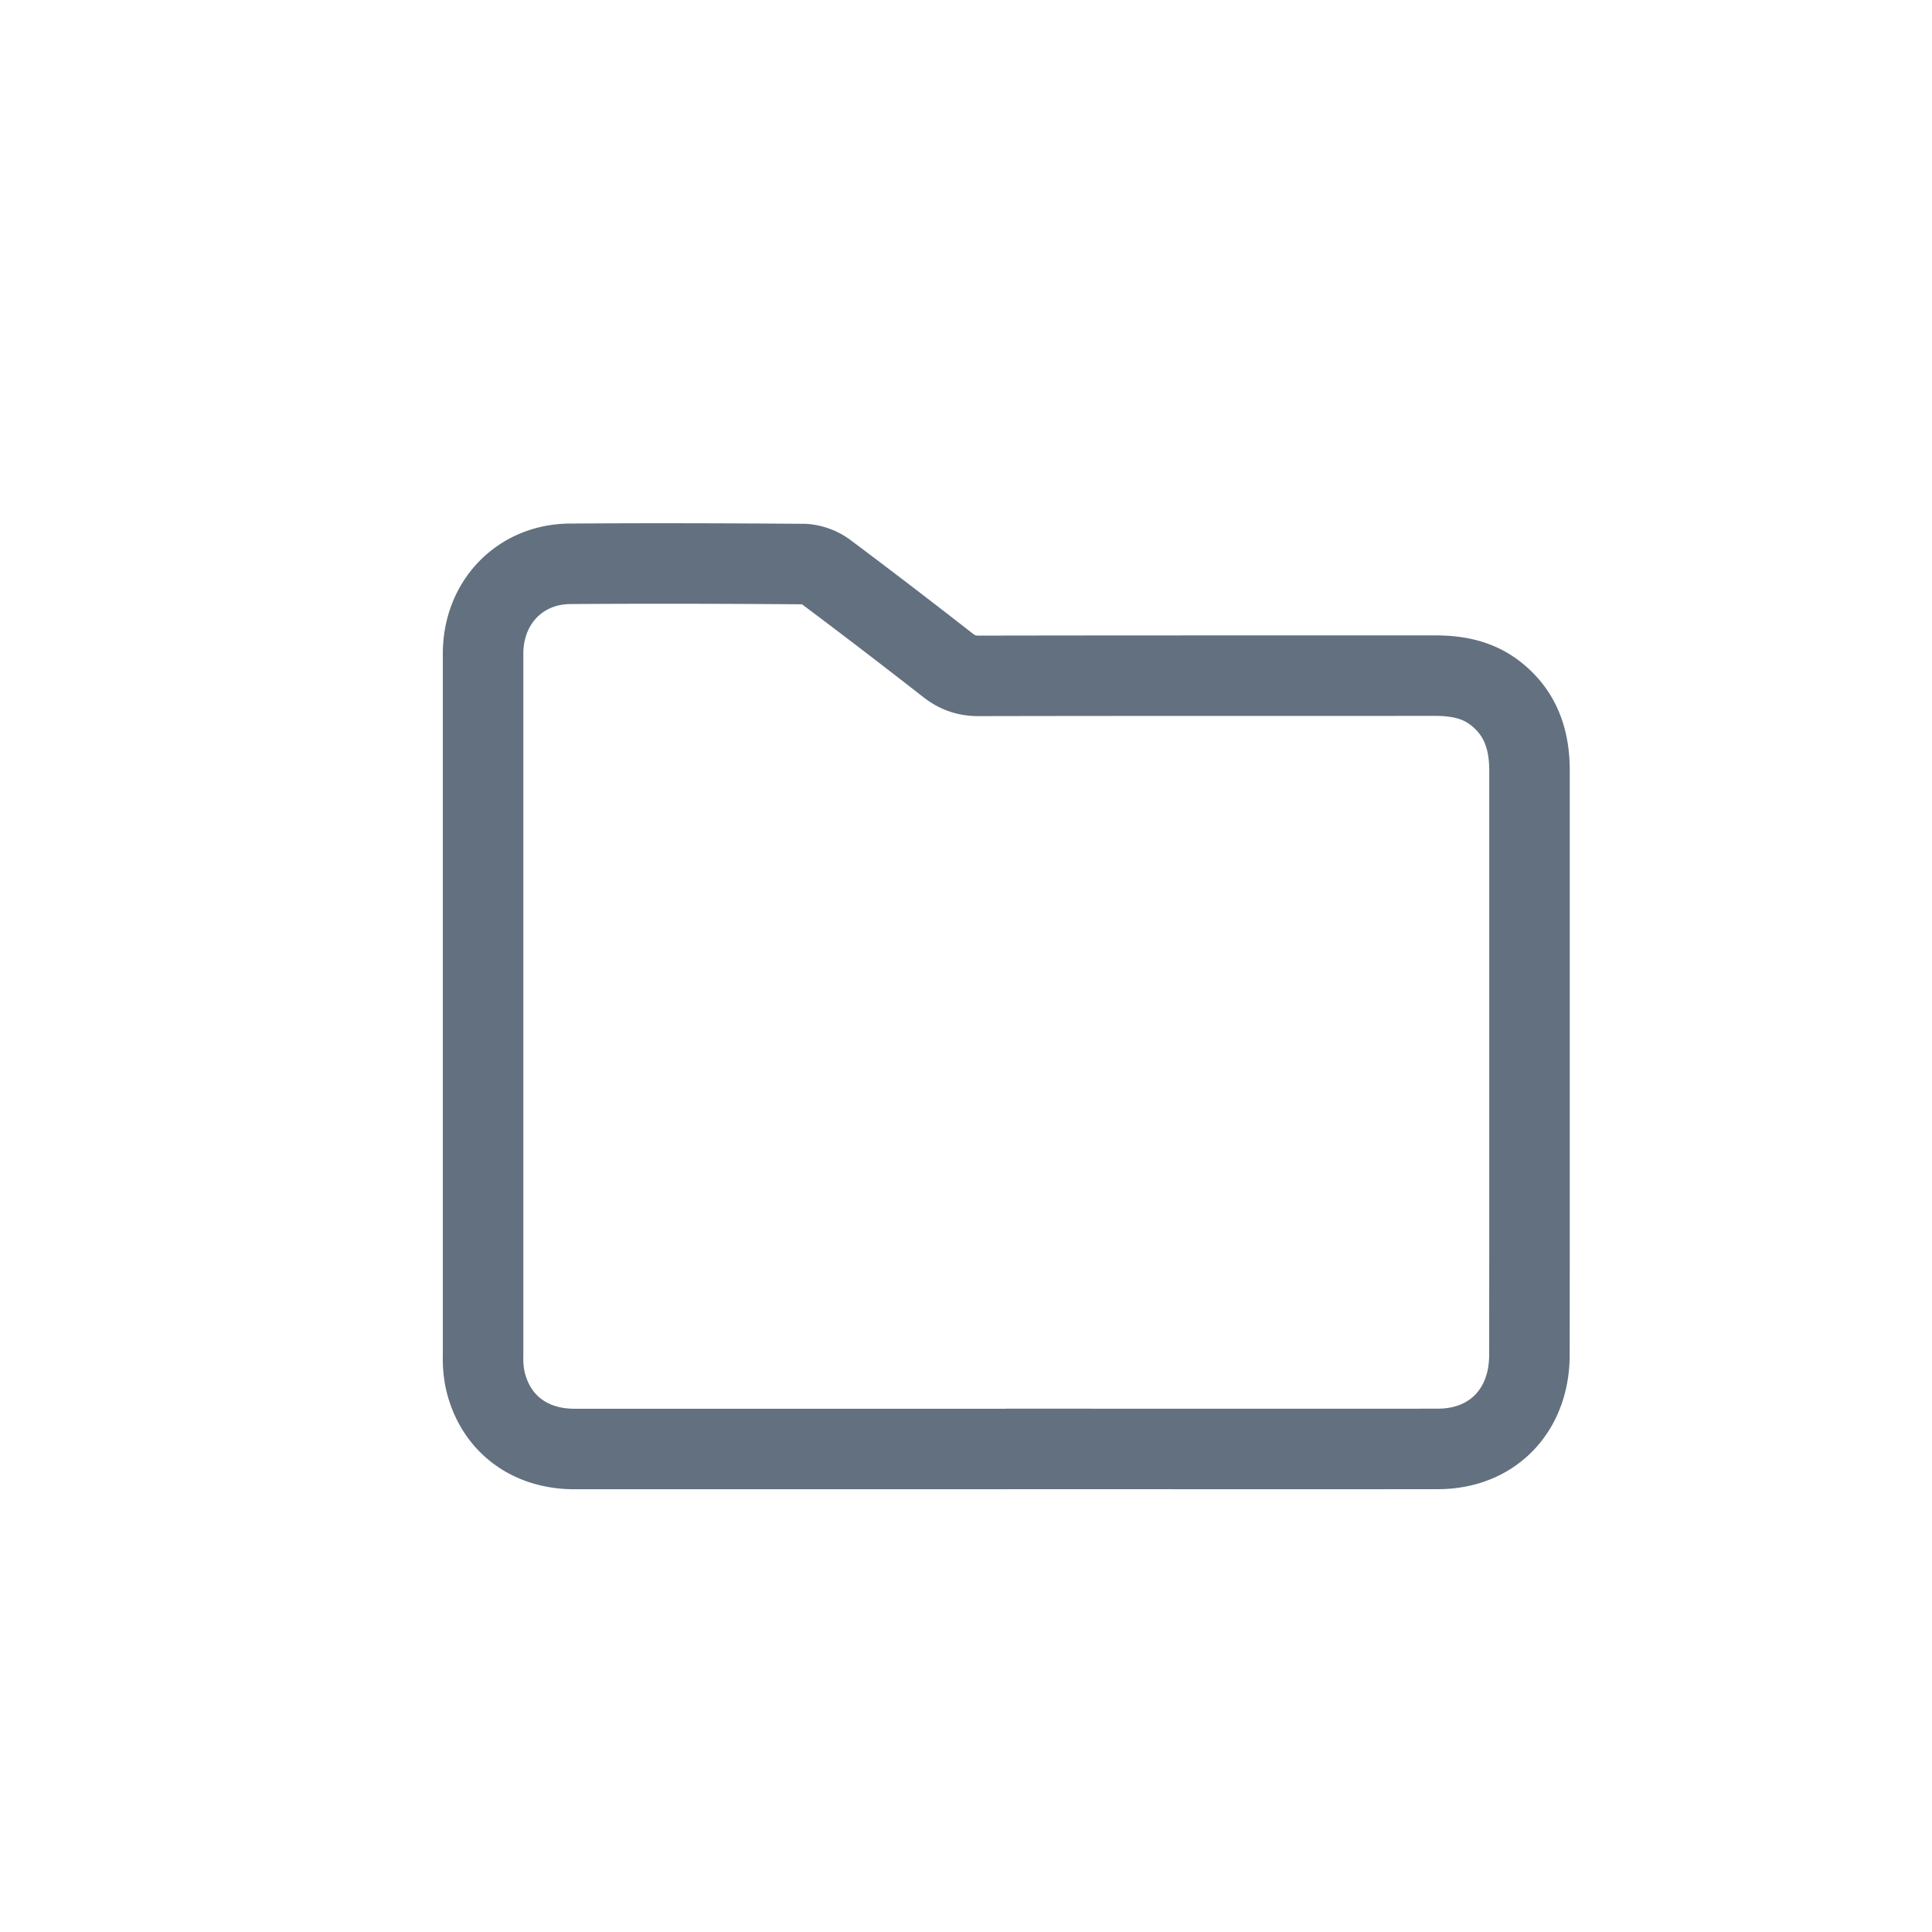 <svg xmlns="http://www.w3.org/2000/svg" width="24" height="24" viewBox="0 0 24 24"><path fill="none" stroke="#62707F" d="M12.499 18H7.135c-.57 0-.992-.33-1.11-.866a1.336 1.336 0 0 1-.024-.292V8.12c0-.634.455-1.11 1.077-1.116.97-.007 1.941-.004 2.913.003a.528.528 0 0 1 .288.112c.504.377 1.003.76 1.499 1.147.115.09.231.13.379.13 1.889-.004 3.778-.002 5.667-.003.279 0 .54.048.766.23.302.242.41.568.41.948v6.006l-.001 1.26c-.003.69-.465 1.162-1.137 1.162-1.788.002-3.577 0-5.363 0"/></svg>